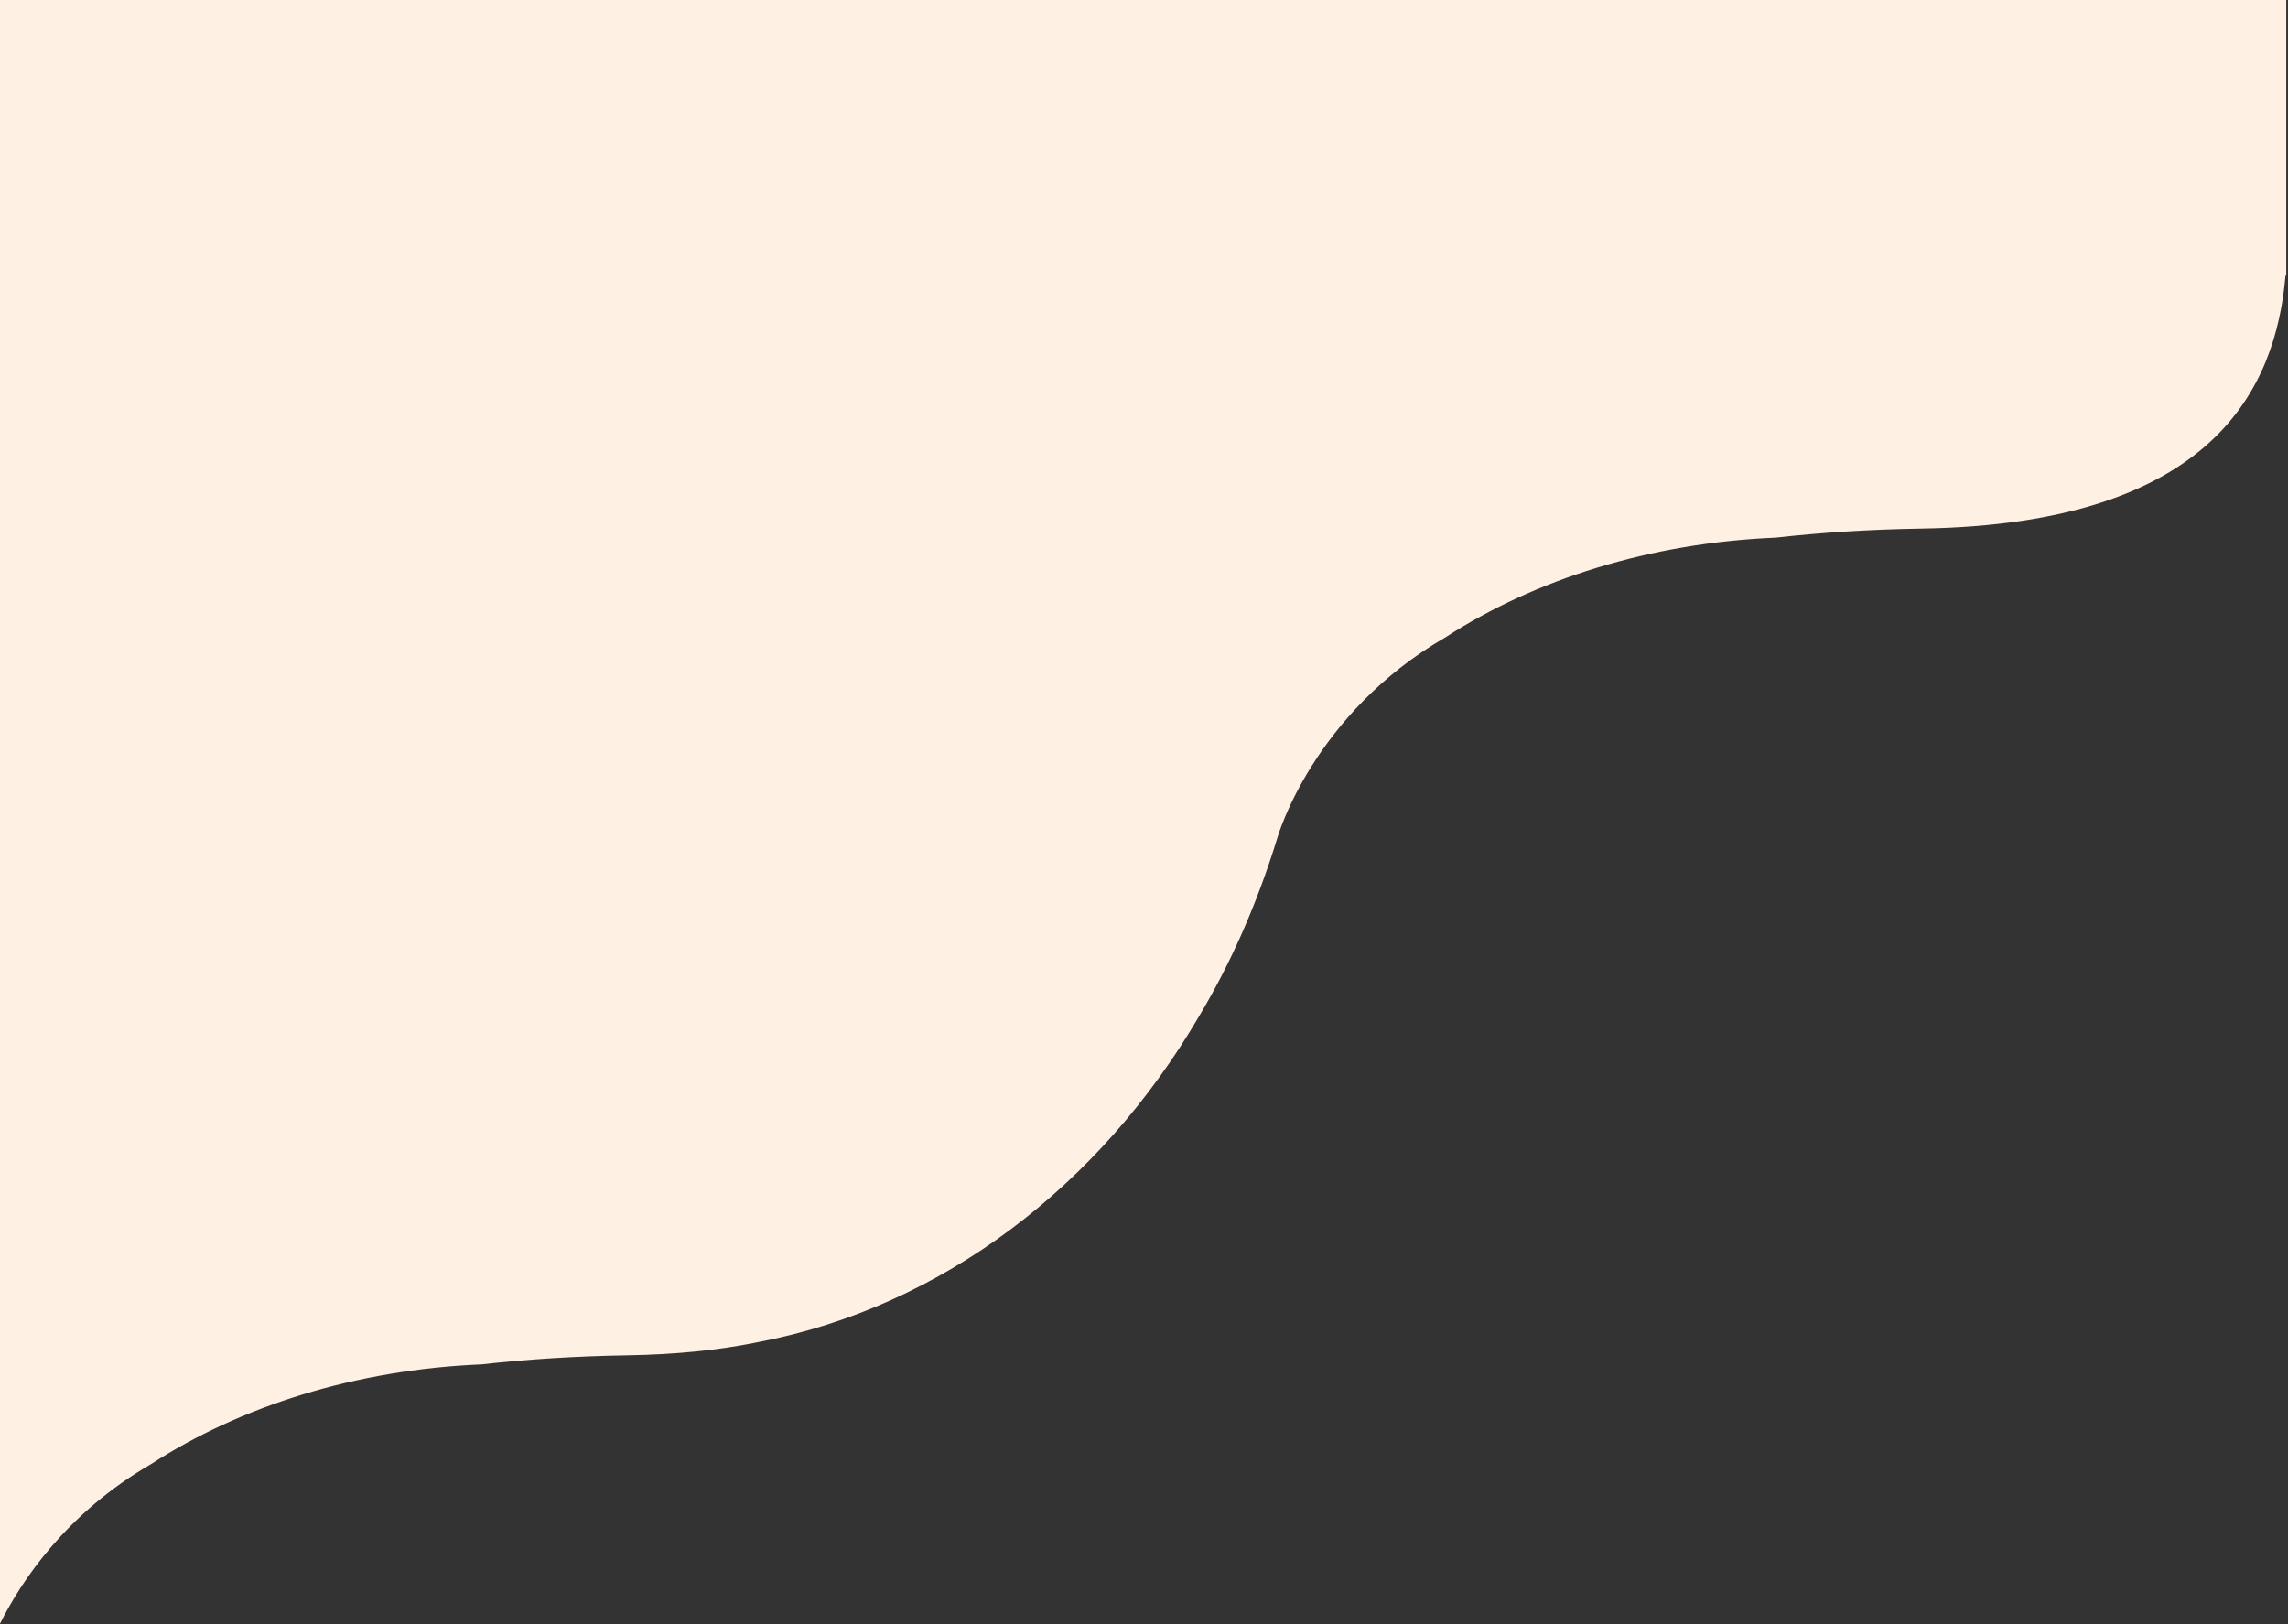 <svg xmlns="http://www.w3.org/2000/svg" width="414" height="294" viewBox="0 0 414 294">
    <rect x="0" y="0" width="414" height="294" fill="#333333" stroke="none"/>
    <path fill="#FFF0E4" fill-rule="evenodd" d="M-120.02-282v10.775L-501-187.172v581.803h380.98v-.13c1.011-.024 1.992-.055 2.723-.087.169.001.336.008.505.008 41.51 0 78.077-24.152 99.544-60.824 5.39-9.002 10.094-19.35 13.829-31.217.723-1.277 1.246-2.235 1.364-2.544.281-1.074.886-3.16 2.027-5.907 3.862-7.721 11.99-20.043 27.393-28.952 16.113-10.434 36.913-17.082 59.8-18.035 8.058-.908 16.815-1.484 26.365-1.637 8.712-.14 16.282-.928 22.874-2.234.186-.034.37-.076.553-.11l.419-.083c33.12-6.362 61.626-28.256 79.573-58.917 5.575-9.312 10.426-20.05 14.22-32.436 0 0 6.33-22.266 30.393-36.184 16.111-10.434 36.913-17.081 59.799-18.035 8.06-.908 16.818-1.482 26.366-1.637 52.972-.848 64.074-25.599 65.82-45.792h.134v-98.624-222.035L-120.02-282z"/>
</svg>
